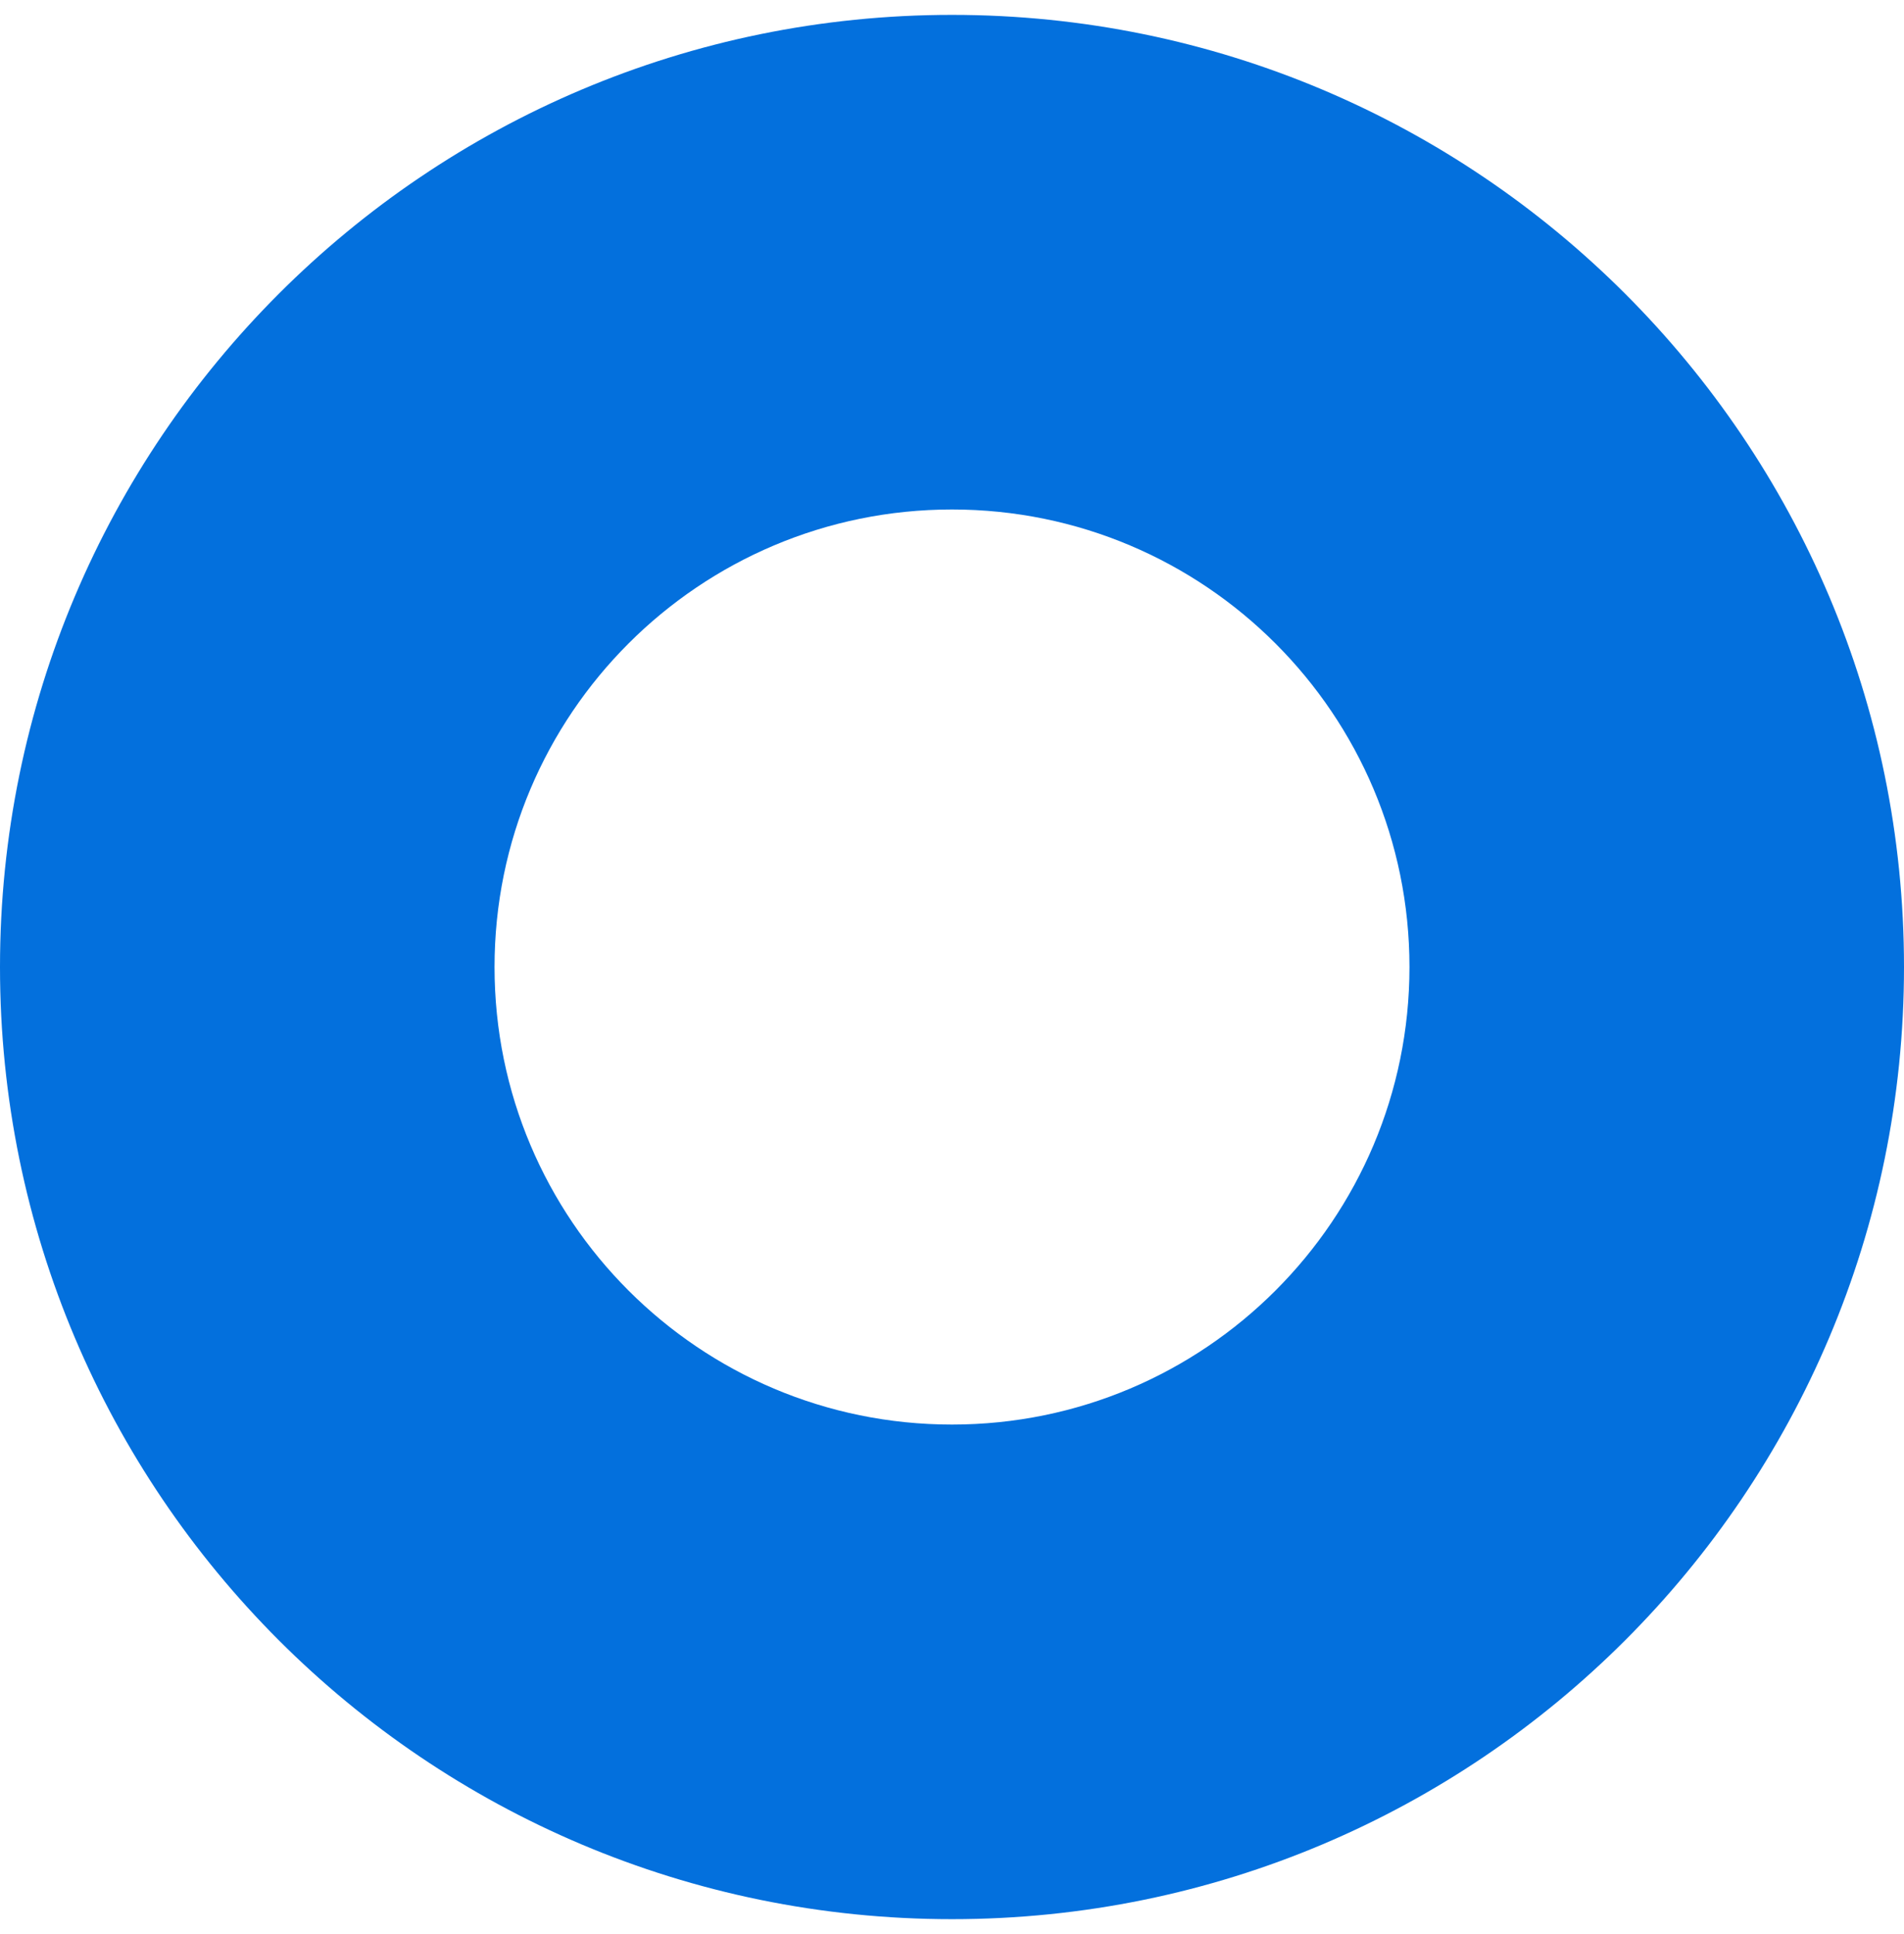 <svg width="64" height="65" viewBox="0 0 64 65" fill="none" xmlns="http://www.w3.org/2000/svg">
<path d="M64 32.5C64 50.173 49.673 64.5 32 64.5C14.327 64.5 0 50.173 0 32.5C0 14.827 14.327 0.5 32 0.5C49.673 0.5 64 14.827 64 32.5ZM16.623 32.5C16.623 40.993 23.507 47.877 32 47.877C40.493 47.877 47.377 40.993 47.377 32.5C47.377 24.007 40.493 17.123 32 17.123C23.507 17.123 16.623 24.007 16.623 32.5Z" fill="#0370DD"/>
</svg>
